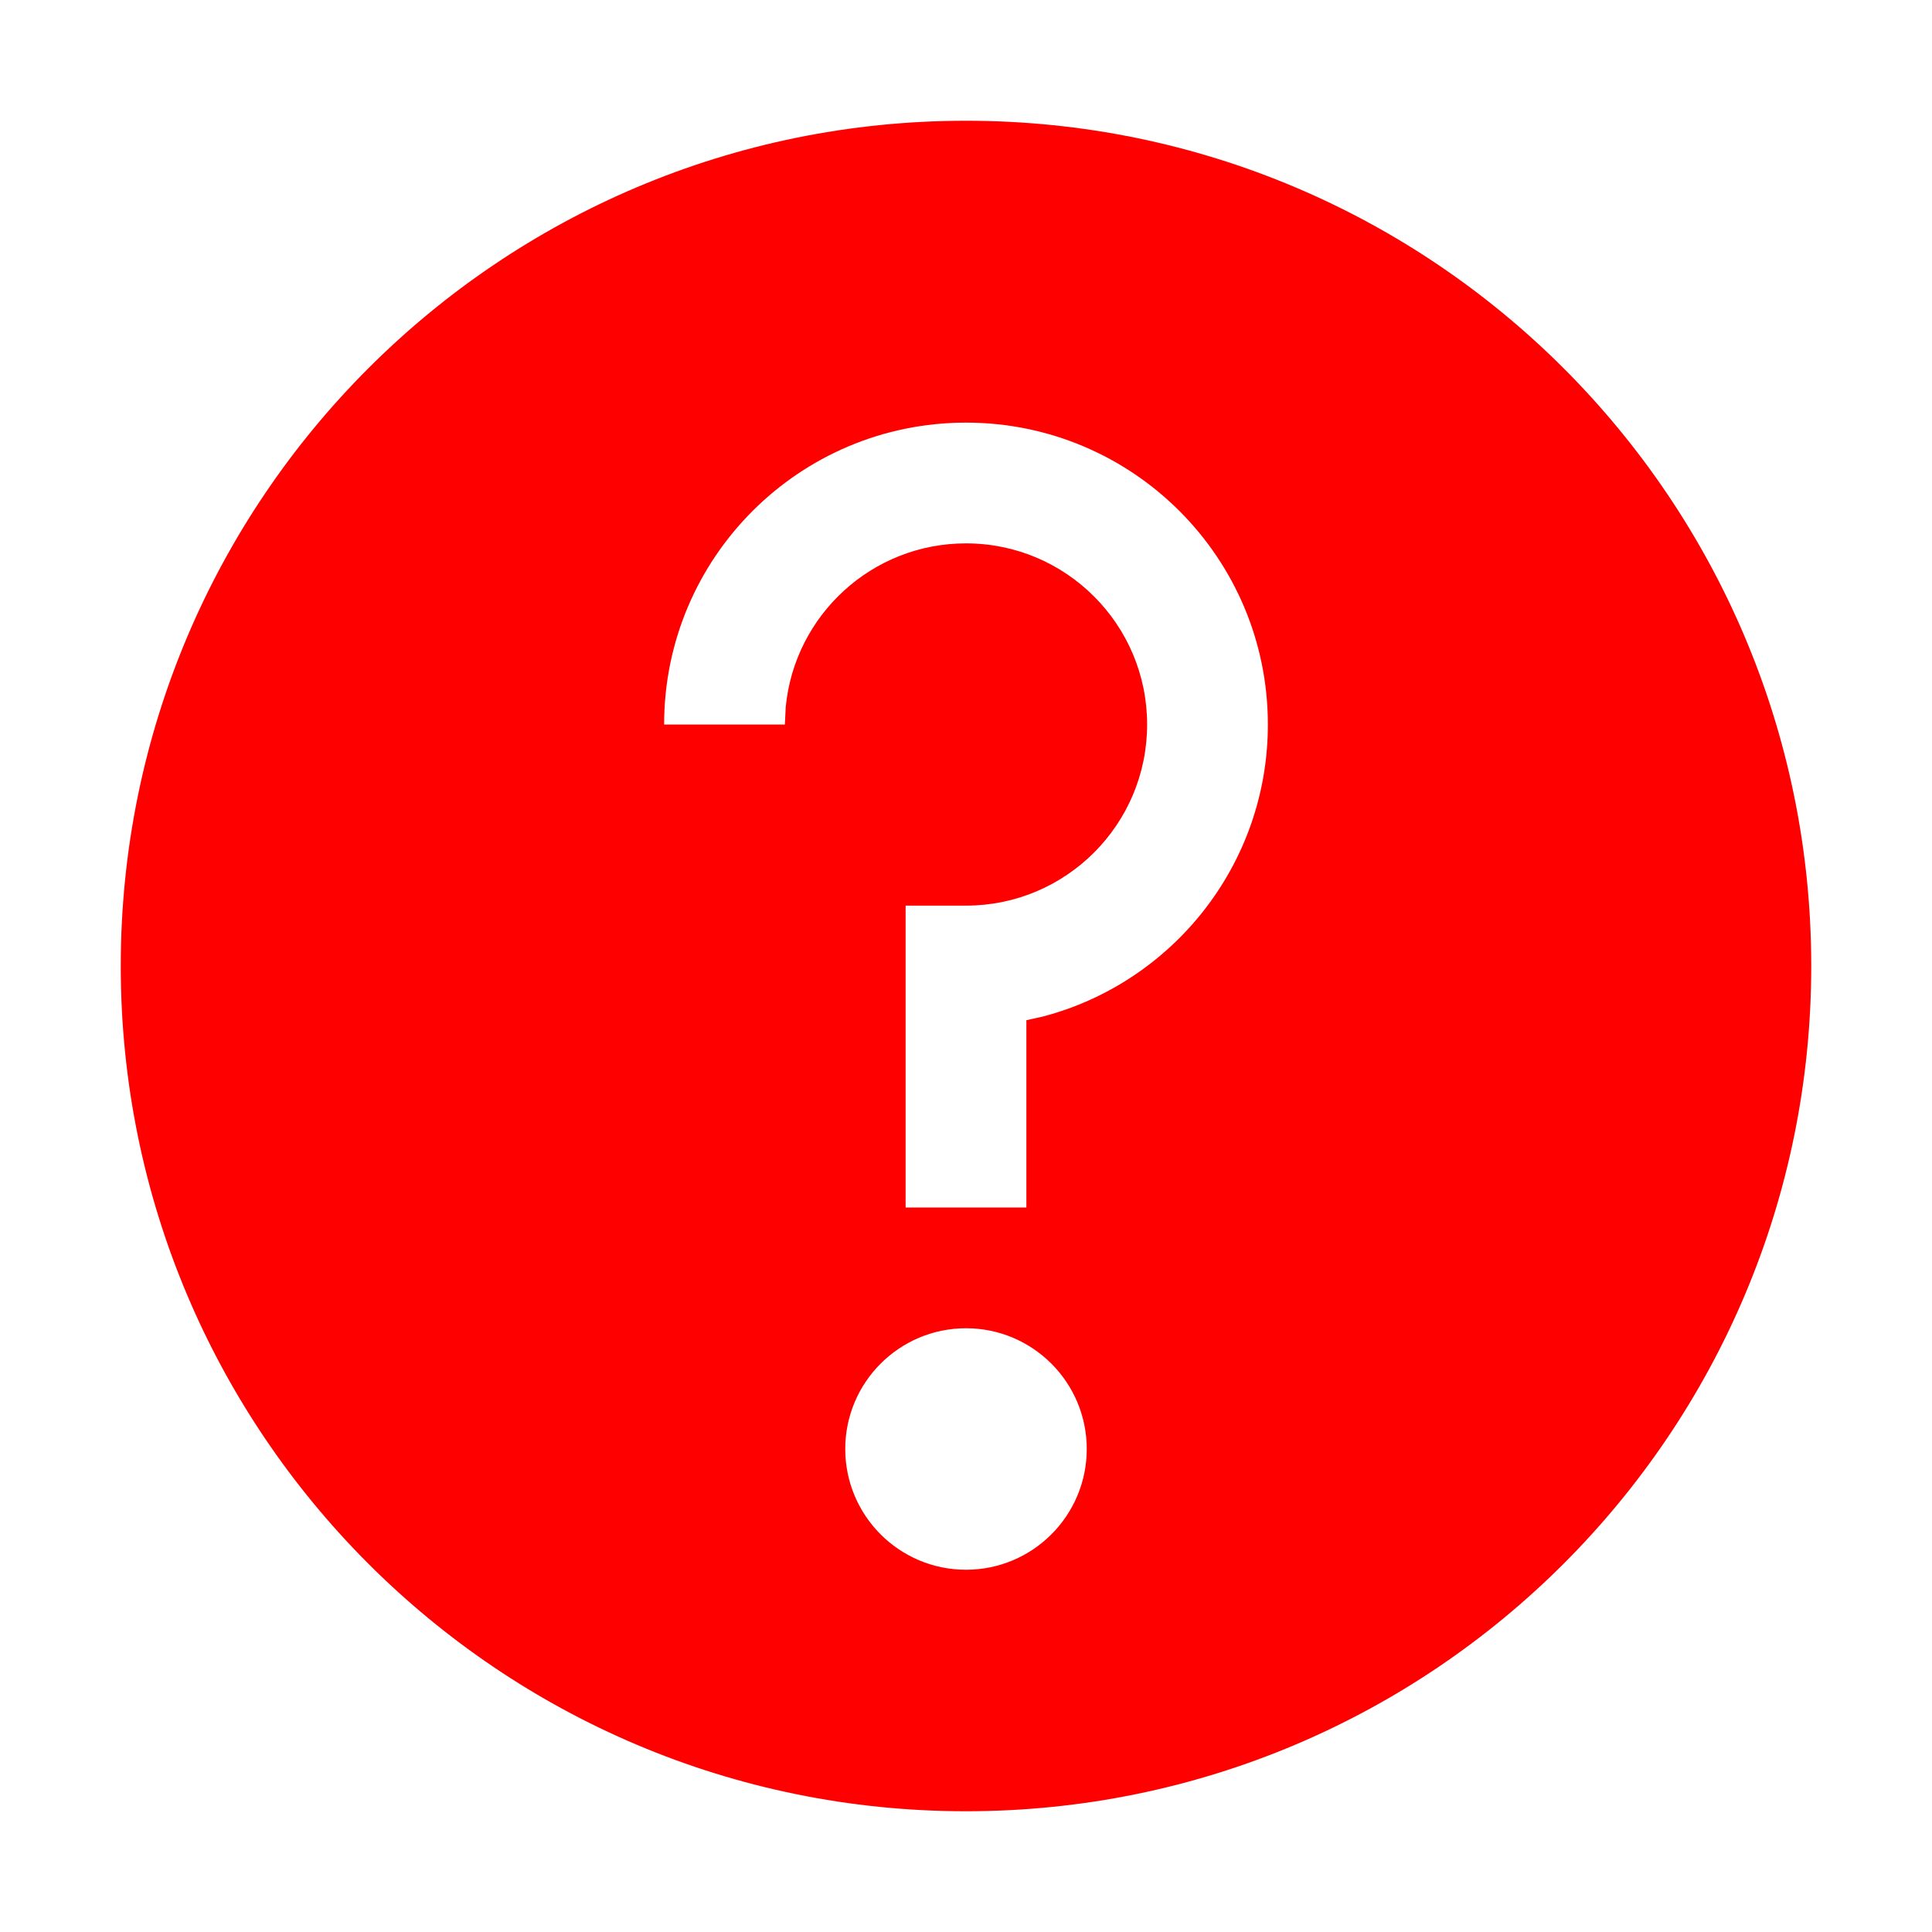 <svg height="16" viewBox="0 0 16 16" width="16" xmlns="http://www.w3.org/2000/svg"><path d="m8 1c3.866 0 7 3.134 7 7 0 3.866-3.134 7-7 7-3.866 0-7-3.134-7-7 0-3.866 3.134-7 7-7zm0 10c-.552 0-1 .448-1 1s.448 1 1 1 1-.448 1-1-.448-1-1-1zm0-7.5c-1.381 0-2.5 1.119-2.5 2.5h1l.007-.144c.073-.761.713-1.356 1.493-1.356.828 0 1.5.672 1.5 1.5s-.672 1.5-1.5 1.5h-.5v2.5h1v-1.551l.139-.031c1.071-.282 1.861-1.258 1.861-2.418 0-1.381-1.119-2.5-2.5-2.5z" fill="#f00"/></svg>